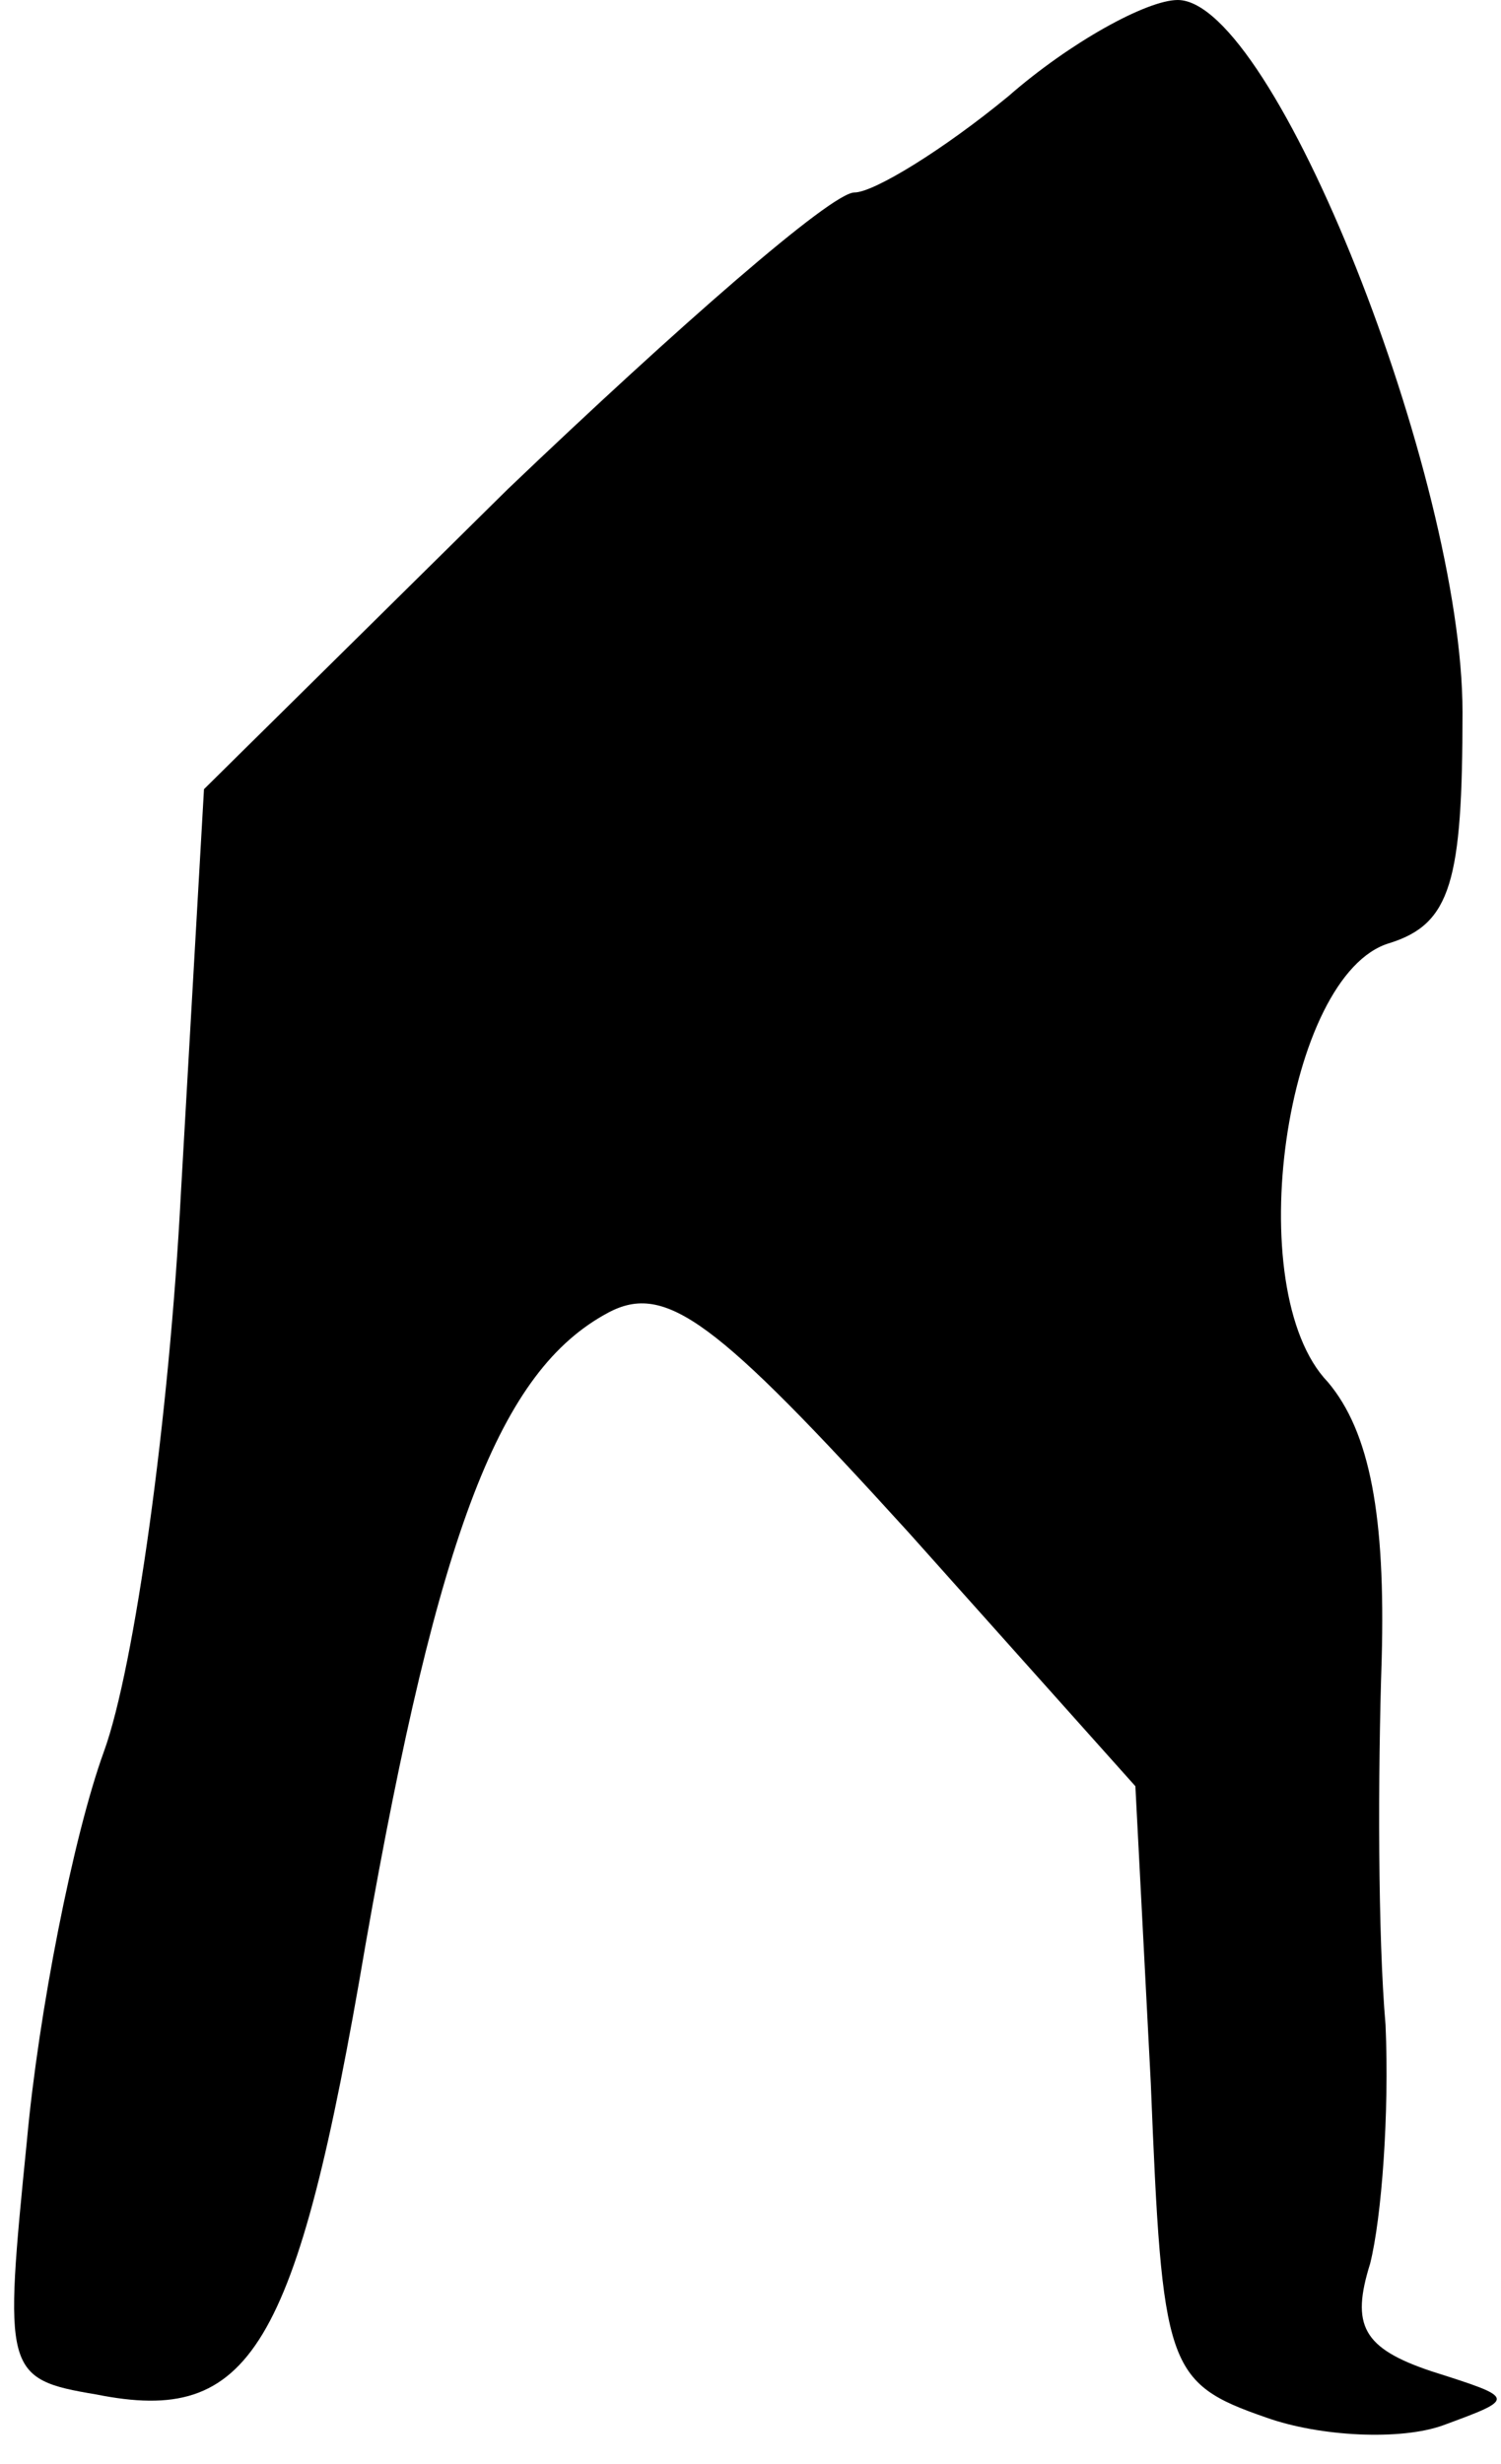 <?xml version="1.0" standalone="no"?>
<!DOCTYPE svg PUBLIC "-//W3C//DTD SVG 20010904//EN"
 "http://www.w3.org/TR/2001/REC-SVG-20010904/DTD/svg10.dtd">
<svg version="1.0" xmlns="http://www.w3.org/2000/svg"
 width="39pt" height="64pt" viewBox="0 0 39 64"
 preserveAspectRatio="xMidYMid meet">
<g transform="translate(0,64) scale(0.1,-0.1)"
fill="#000000" stroke="none">
<path fill="#000000" stroke="none" d="M262 615 c-17 -14 -35 -25 -40 -25 -6
0 -46 -35 -90 -77 l-79 -78 -6 -105 c-3 -58 -12 -123 -20 -145 -8 -22 -17 -68
-20 -101 -6 -60 -6 -62 18 -66 40 -8 52 11 70 117 19 108 35 149 63 164 15 8
28 -2 78 -57 l59 -66 4 -77 c3 -74 4 -78 30 -87 14 -5 35 -6 46 -2 19 7 19 7
-3 14 -18 6 -21 12 -16 28 3 12 5 39 4 62 -2 23 -2 65 -1 95 1 37 -3 59 -14
72 -23 24 -11 106 16 114 16 5 19 16 19 60 0 61 -49 185 -74 185 -8 0 -28 -11
-44 -25z"/>
</g>
</svg>
